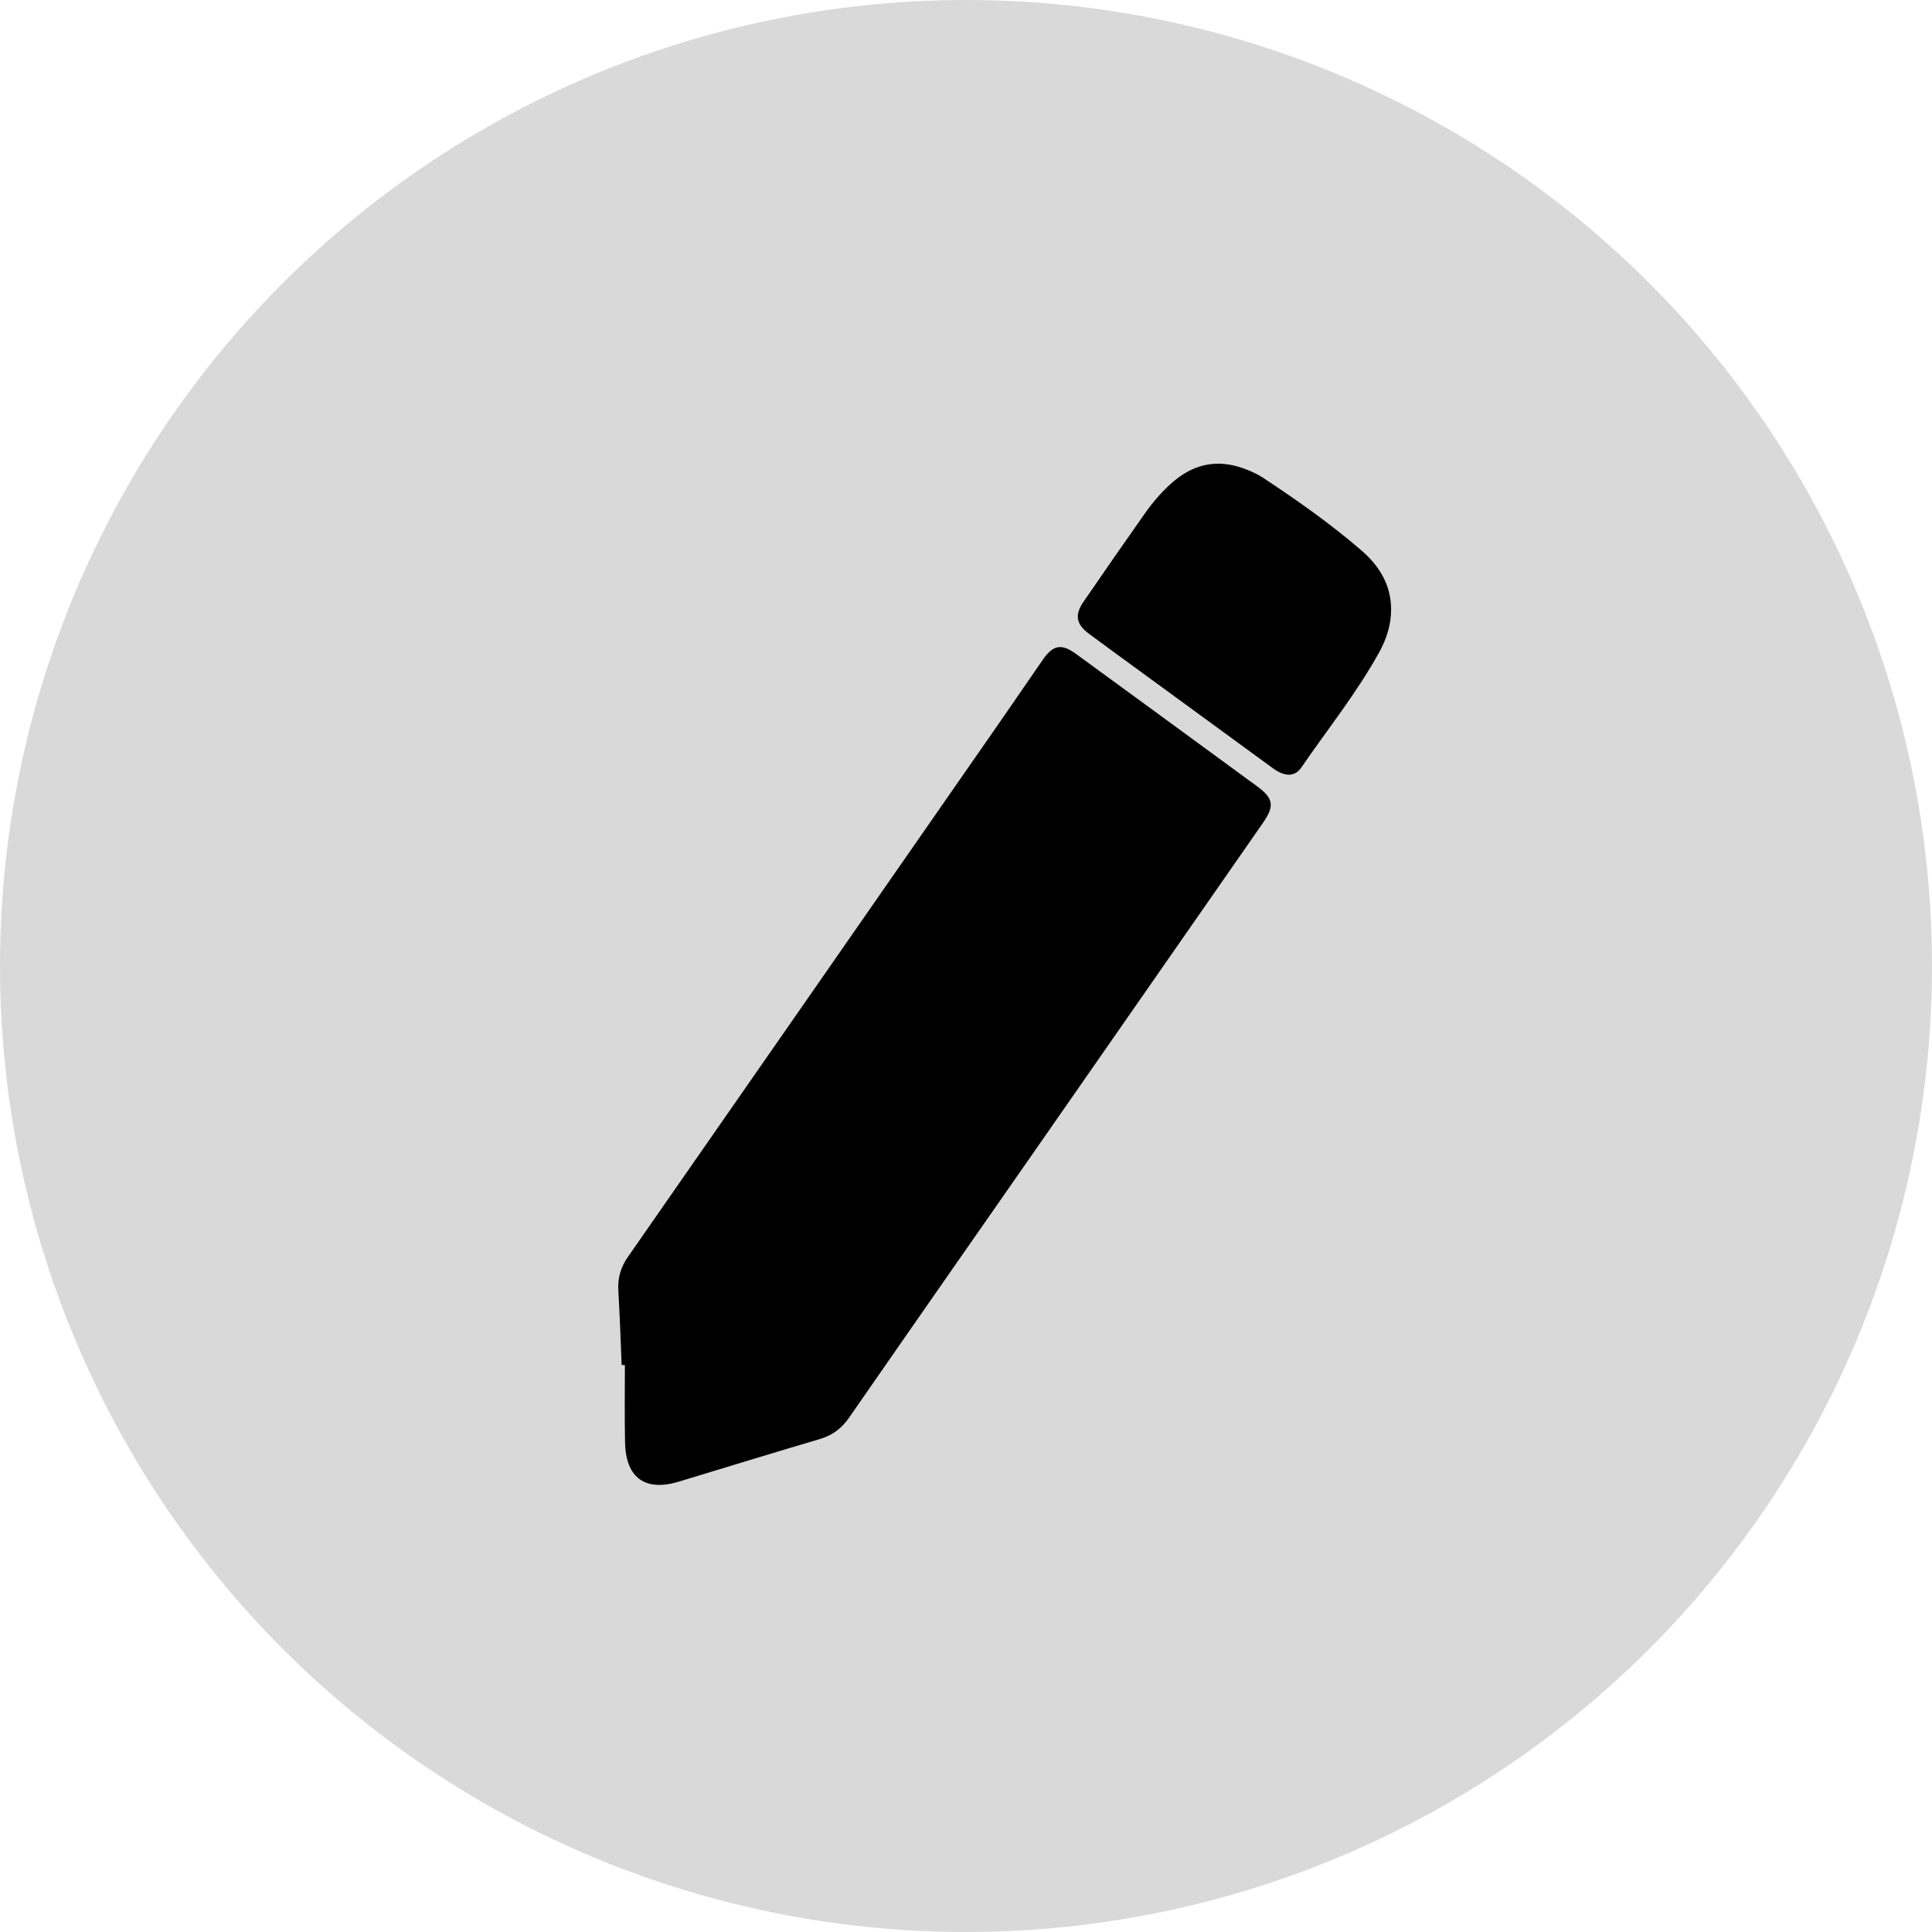 <svg width="25" height="25" viewBox="0 0 25 25" fill="none" xmlns="http://www.w3.org/2000/svg">
<circle cx="12.5" cy="12.5" r="12.5" fill="#D9D9D9"/>
<path d="M8.044 17.663C8.031 17.34 8.02 17.017 8.001 16.695C7.992 16.532 8.034 16.395 8.126 16.263C9.744 13.939 11.36 11.613 12.977 9.287C13.151 9.037 13.322 8.784 13.496 8.534C13.628 8.344 13.737 8.325 13.924 8.462C14.705 9.032 15.487 9.603 16.267 10.175C16.478 10.329 16.495 10.428 16.344 10.646C15.357 12.065 14.369 13.484 13.382 14.903C12.583 16.05 11.782 17.197 10.986 18.346C10.888 18.487 10.768 18.575 10.606 18.622C9.996 18.802 9.389 18.989 8.782 19.173C8.347 19.304 8.097 19.123 8.088 18.663C8.081 18.329 8.086 17.996 8.086 17.663H8.044V17.663Z" fill="black"/>
<path d="M18.001 7.88C18.002 8.082 17.942 8.267 17.848 8.438C17.557 8.966 17.18 9.434 16.841 9.929C16.754 10.057 16.624 10.052 16.471 9.941C15.909 9.531 15.348 9.12 14.786 8.71C14.554 8.541 14.322 8.372 14.091 8.201C13.924 8.077 13.903 7.956 14.023 7.783C14.282 7.406 14.543 7.03 14.806 6.656C14.923 6.489 15.055 6.335 15.213 6.207C15.479 5.994 15.772 5.946 16.088 6.06C16.177 6.092 16.266 6.131 16.345 6.183C16.786 6.474 17.219 6.779 17.621 7.126C17.845 7.32 17.998 7.563 18.001 7.881V7.88Z" fill="black"/>
</svg>

